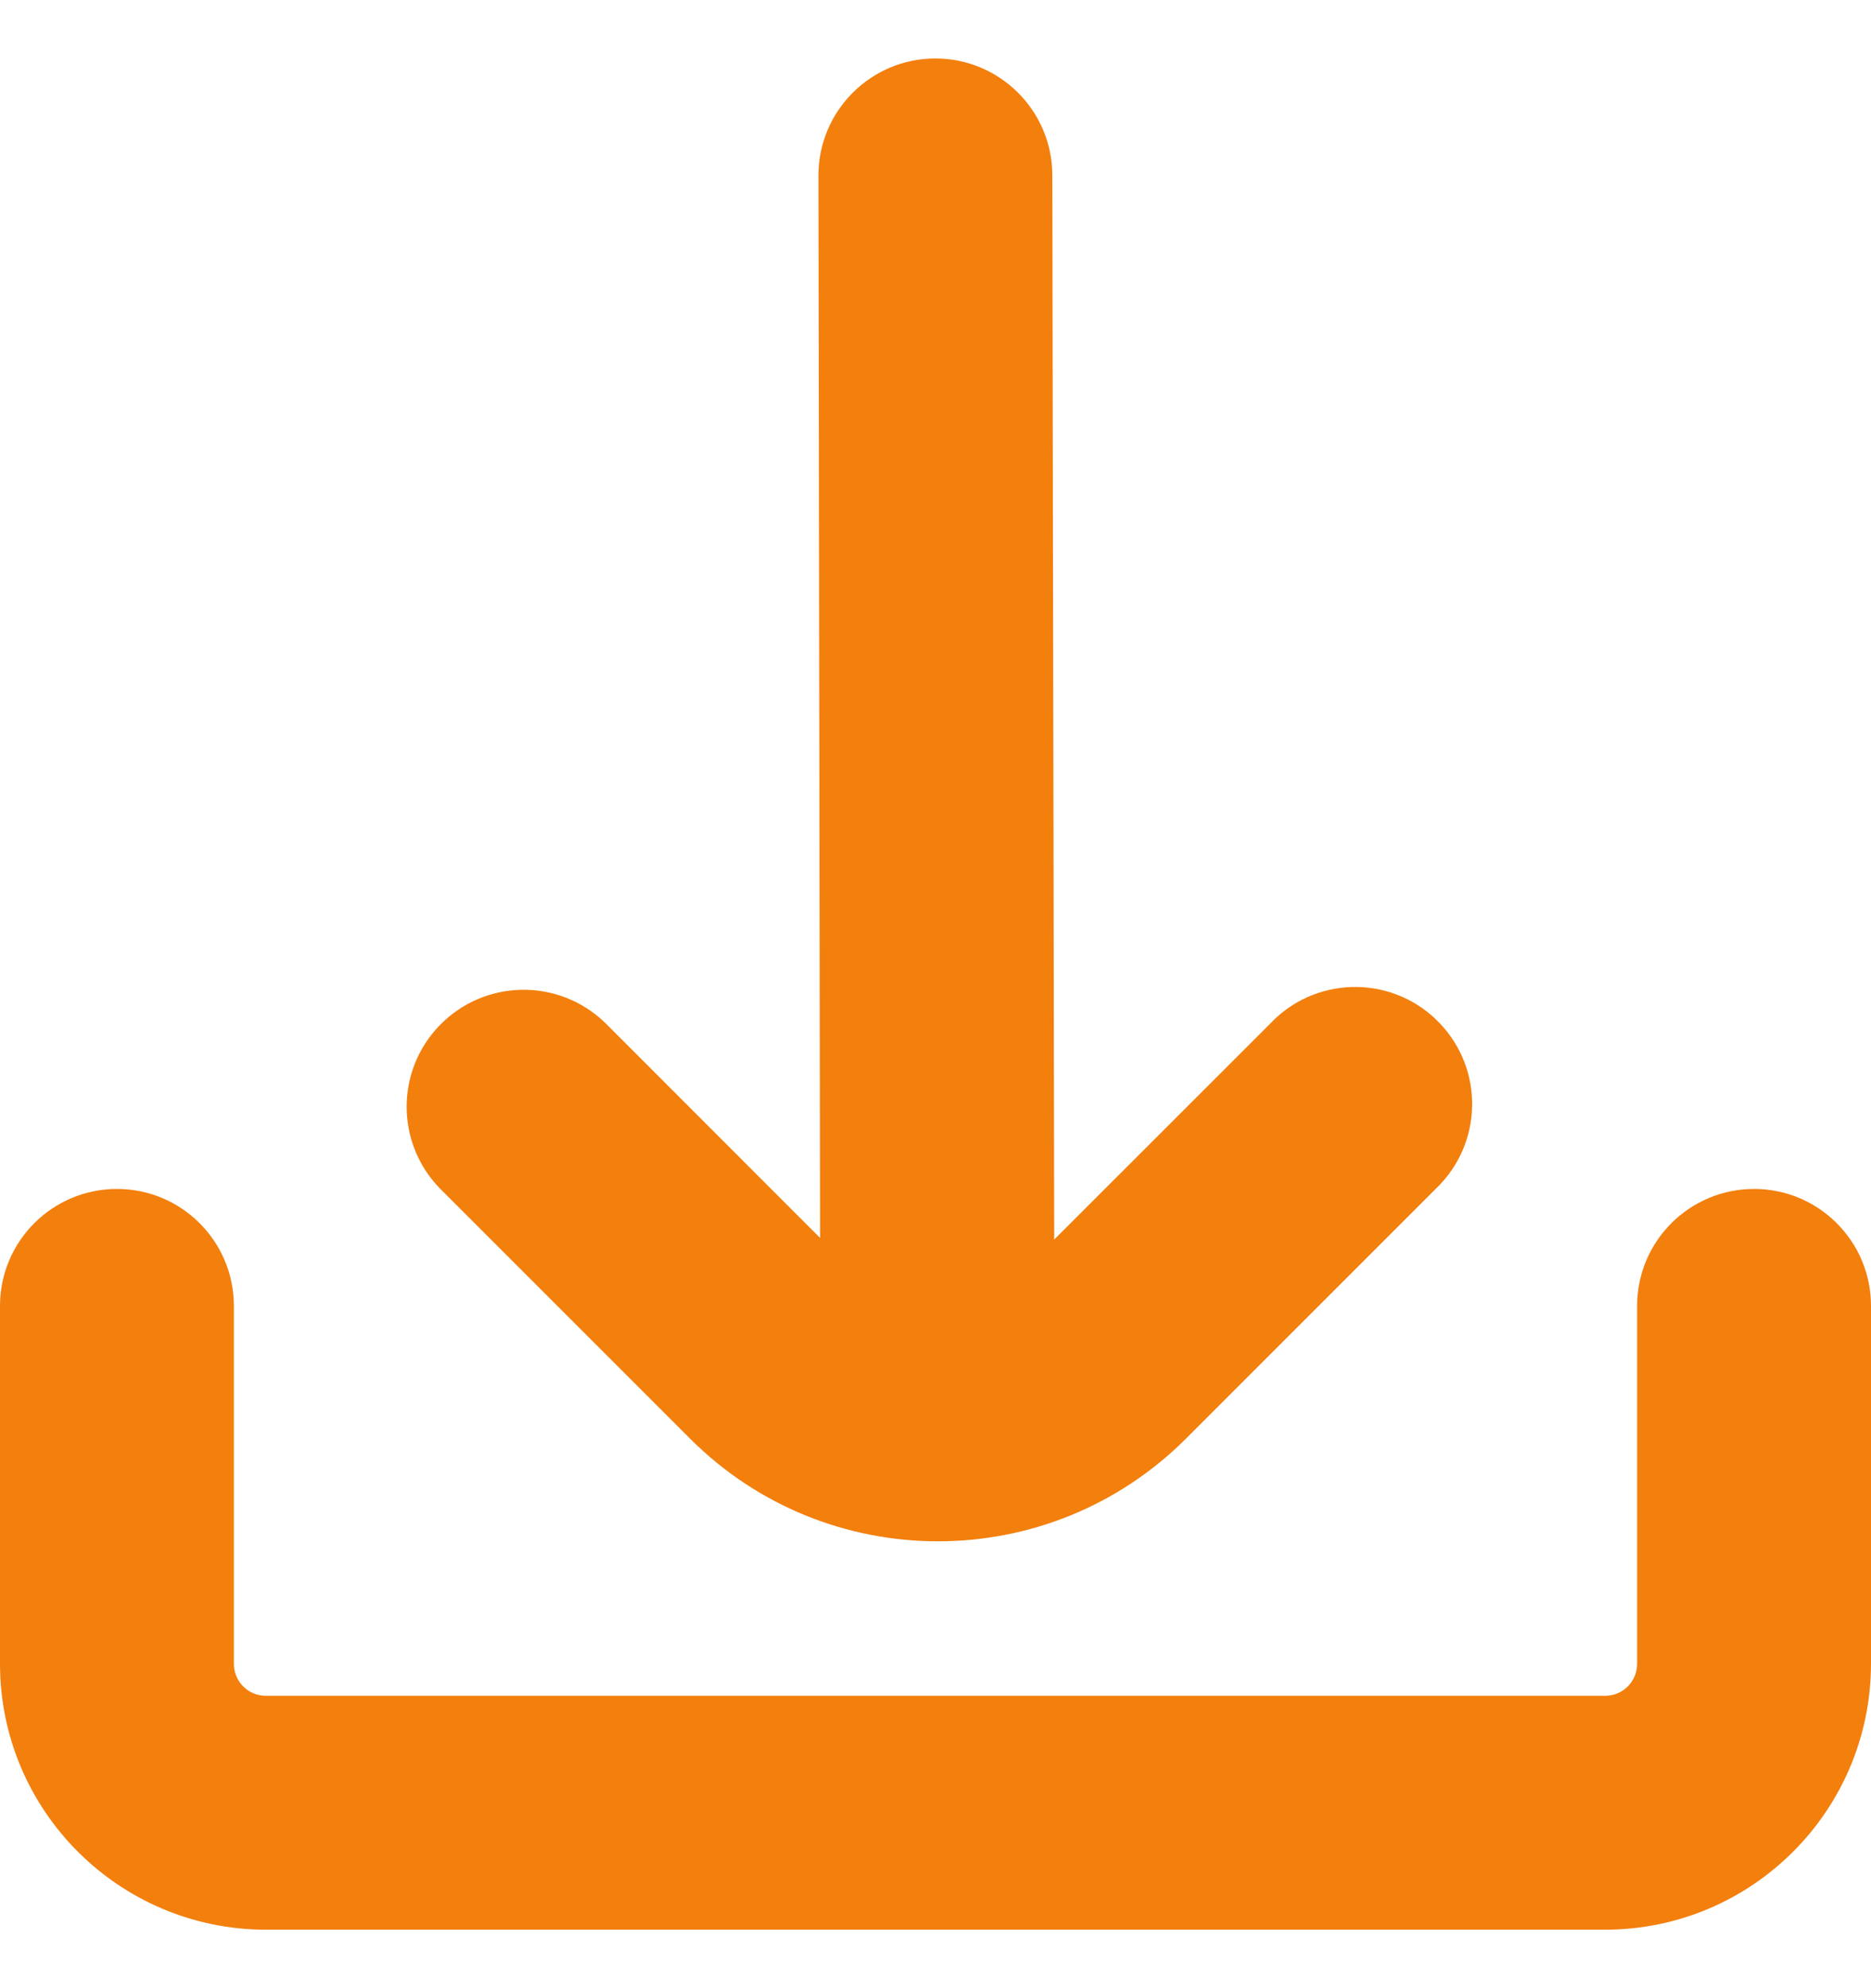 <svg width="16" height="17" viewBox="0 0 16 17" fill="none" xmlns="http://www.w3.org/2000/svg">
<path d="M5.9 12.3C7.071 13.472 8.971 13.472 10.143 12.3L10.143 12.3L12.284 10.159C12.681 9.775 12.692 9.142 12.308 8.745C11.925 8.347 11.292 8.336 10.894 8.72C10.886 8.728 10.878 8.736 10.87 8.745L9.015 10.599L8.999 1.5C8.999 0.948 8.551 0.5 7.999 0.5C7.447 0.5 6.999 0.948 6.999 1.5L7.013 10.585L5.173 8.744C4.775 8.36 4.142 8.371 3.758 8.769C3.384 9.156 3.384 9.77 3.758 10.158L5.9 12.3Z" fill="#F37F0D"/>
<path d="M15 10.166C14.448 10.166 14 10.614 14 11.166V14.227C14 14.299 13.971 14.369 13.92 14.42C13.869 14.471 13.8 14.5 13.727 14.5H2.273C2.2 14.5 2.131 14.471 2.08 14.42C2.029 14.369 2 14.299 2 14.227V11.166C2 10.614 1.552 10.166 1 10.166C0.448 10.166 0 10.614 0 11.166V14.227C0.001 15.482 1.018 16.498 2.273 16.5H13.727C14.982 16.498 15.998 15.482 16 14.227V11.166C16 10.614 15.552 10.166 15 10.166Z" fill="#F37F0D"/>
</svg>
